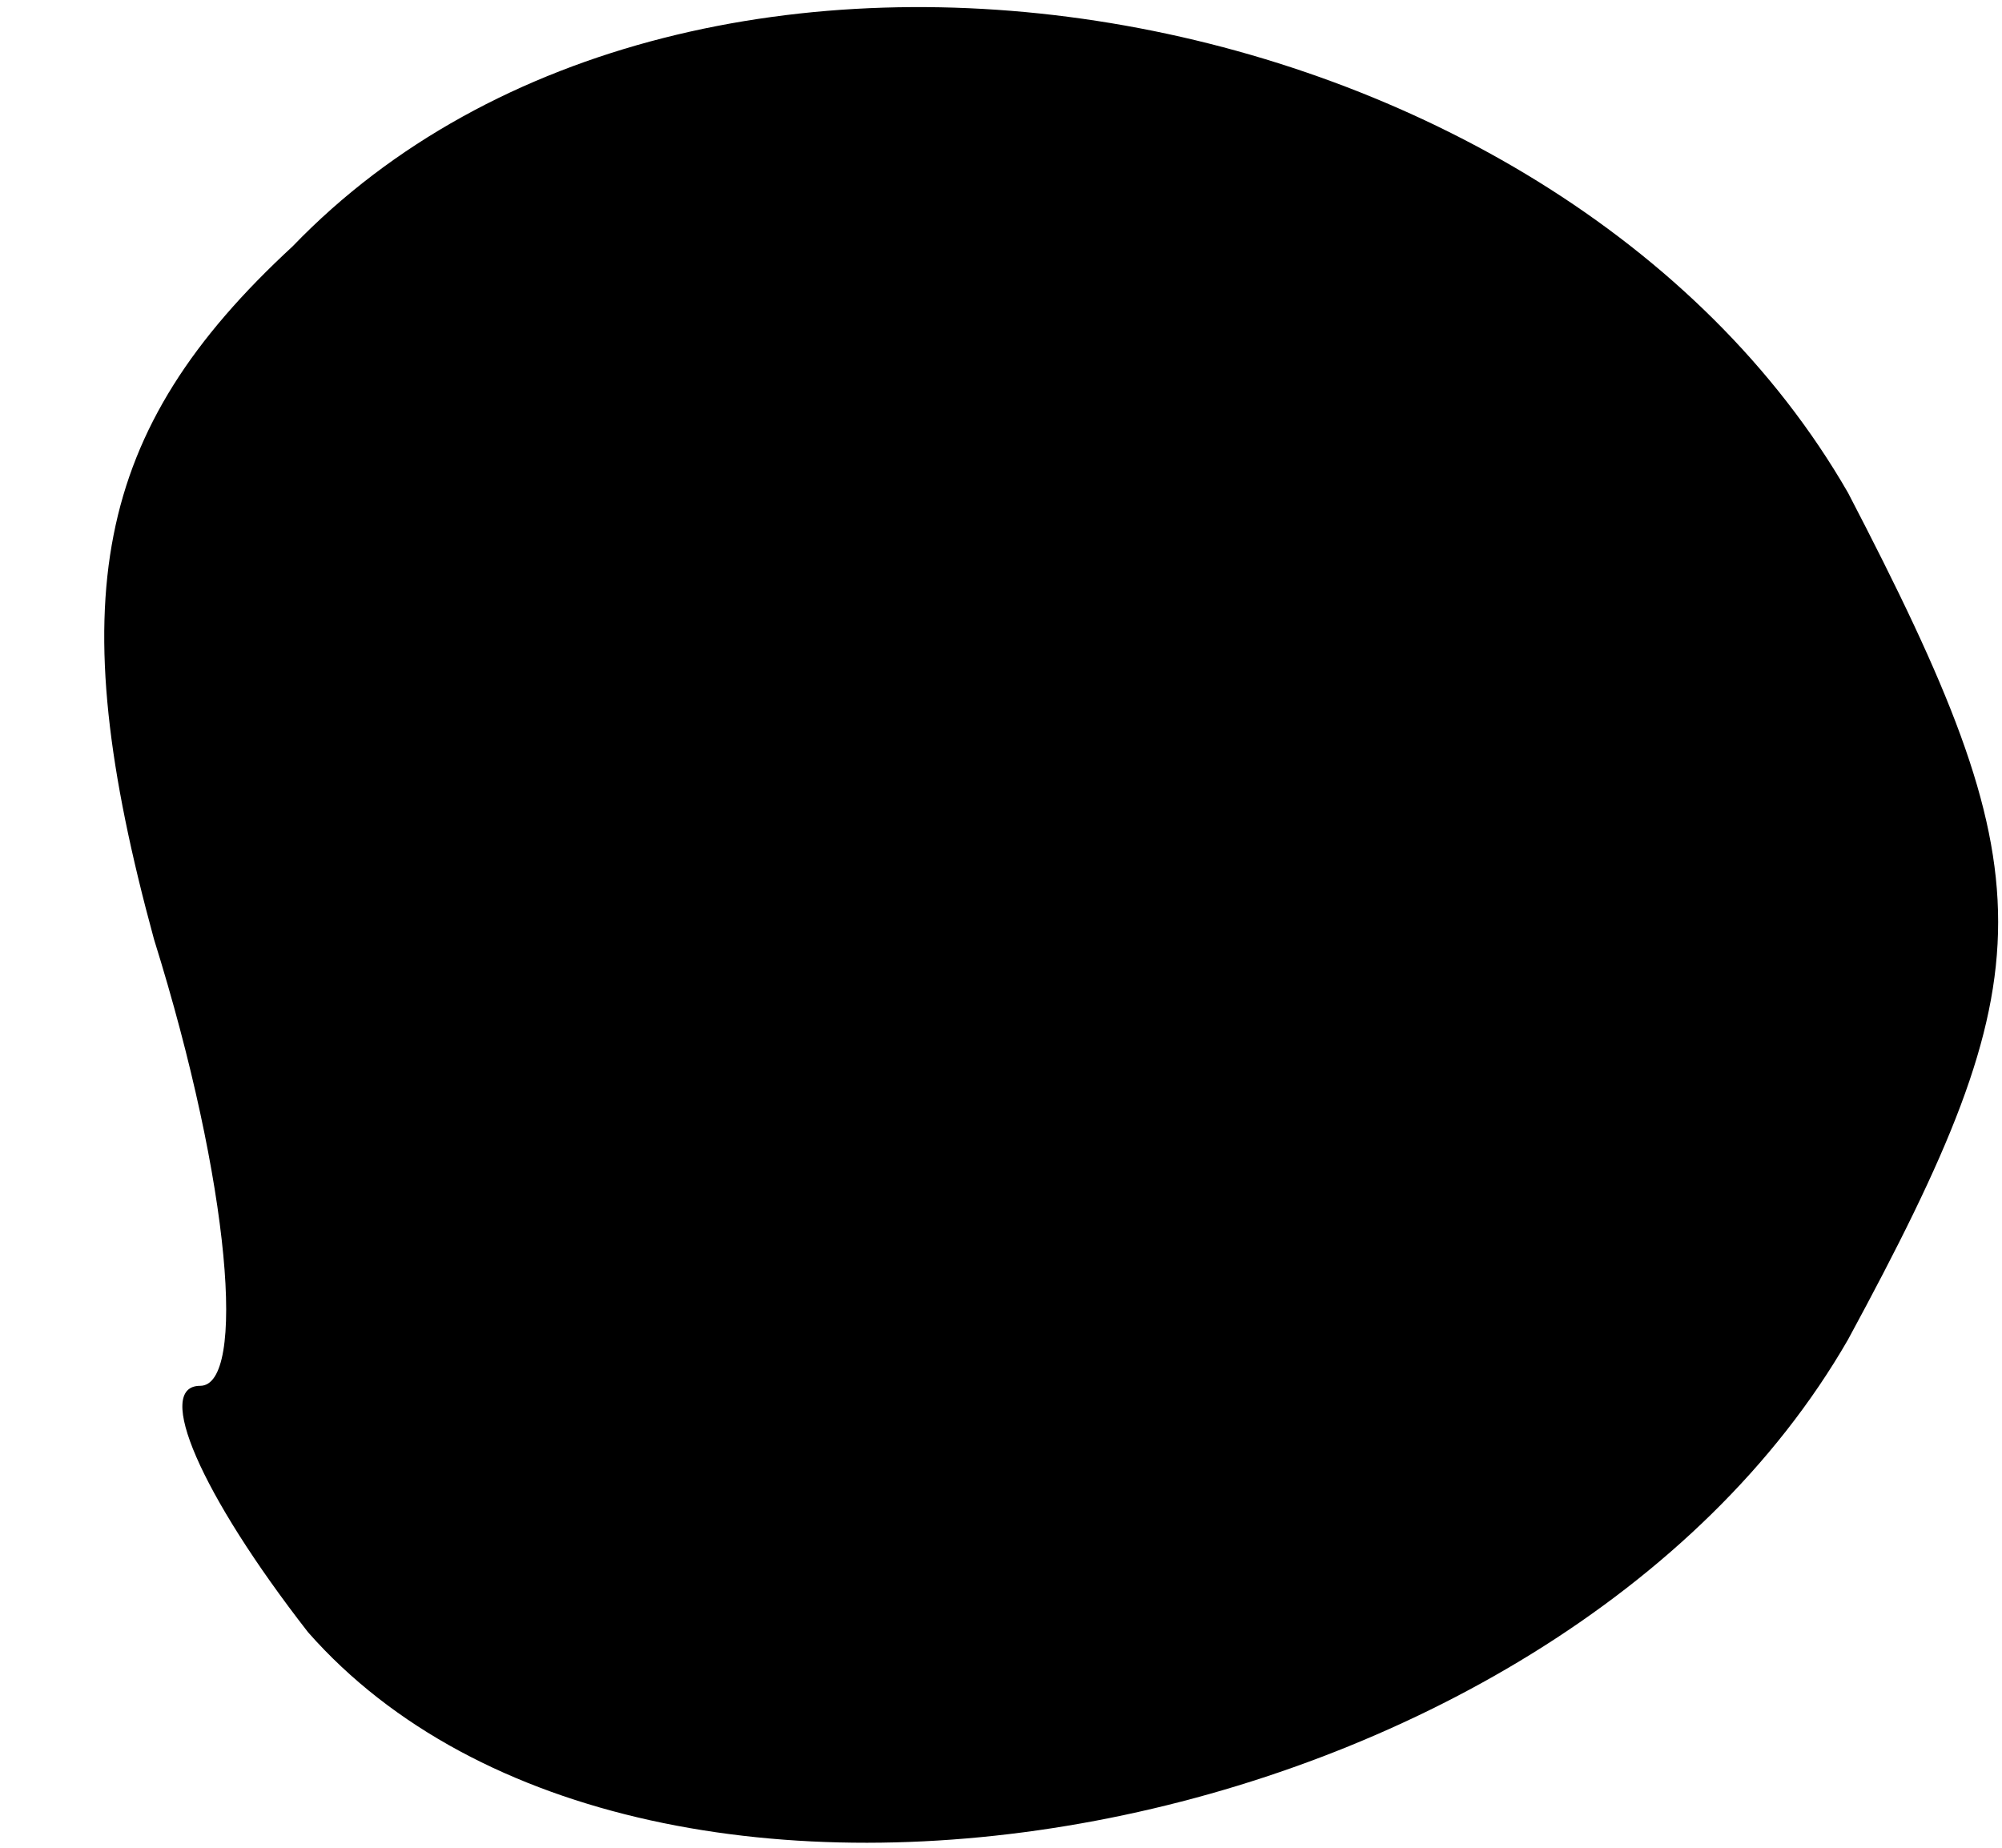 <?xml version="1.0" standalone="no"?>
<!DOCTYPE svg PUBLIC "-//W3C//DTD SVG 20010904//EN"
 "http://www.w3.org/TR/2001/REC-SVG-20010904/DTD/svg10.dtd">
<svg version="1.0" xmlns="http://www.w3.org/2000/svg"
 width="13pt" height="12pt" viewBox="0 0 13 12"
 preserveAspectRatio="xMidYMid meet">
<g transform="translate(0,12) scale(0.1,-0.1)"
fill="#000000" stroke="none">
<path fill="#000000" stroke="none" d="M19 104 c-13 -12 -15 -23 -9 -45 5 -16
6 -29 3 -29 -3 0 0 -7 7 -16 22 -25 81 -14 100 19 13 24 13 30 0 55 -19 33
-75 43 -101 16z"/>
</g>
</svg>
